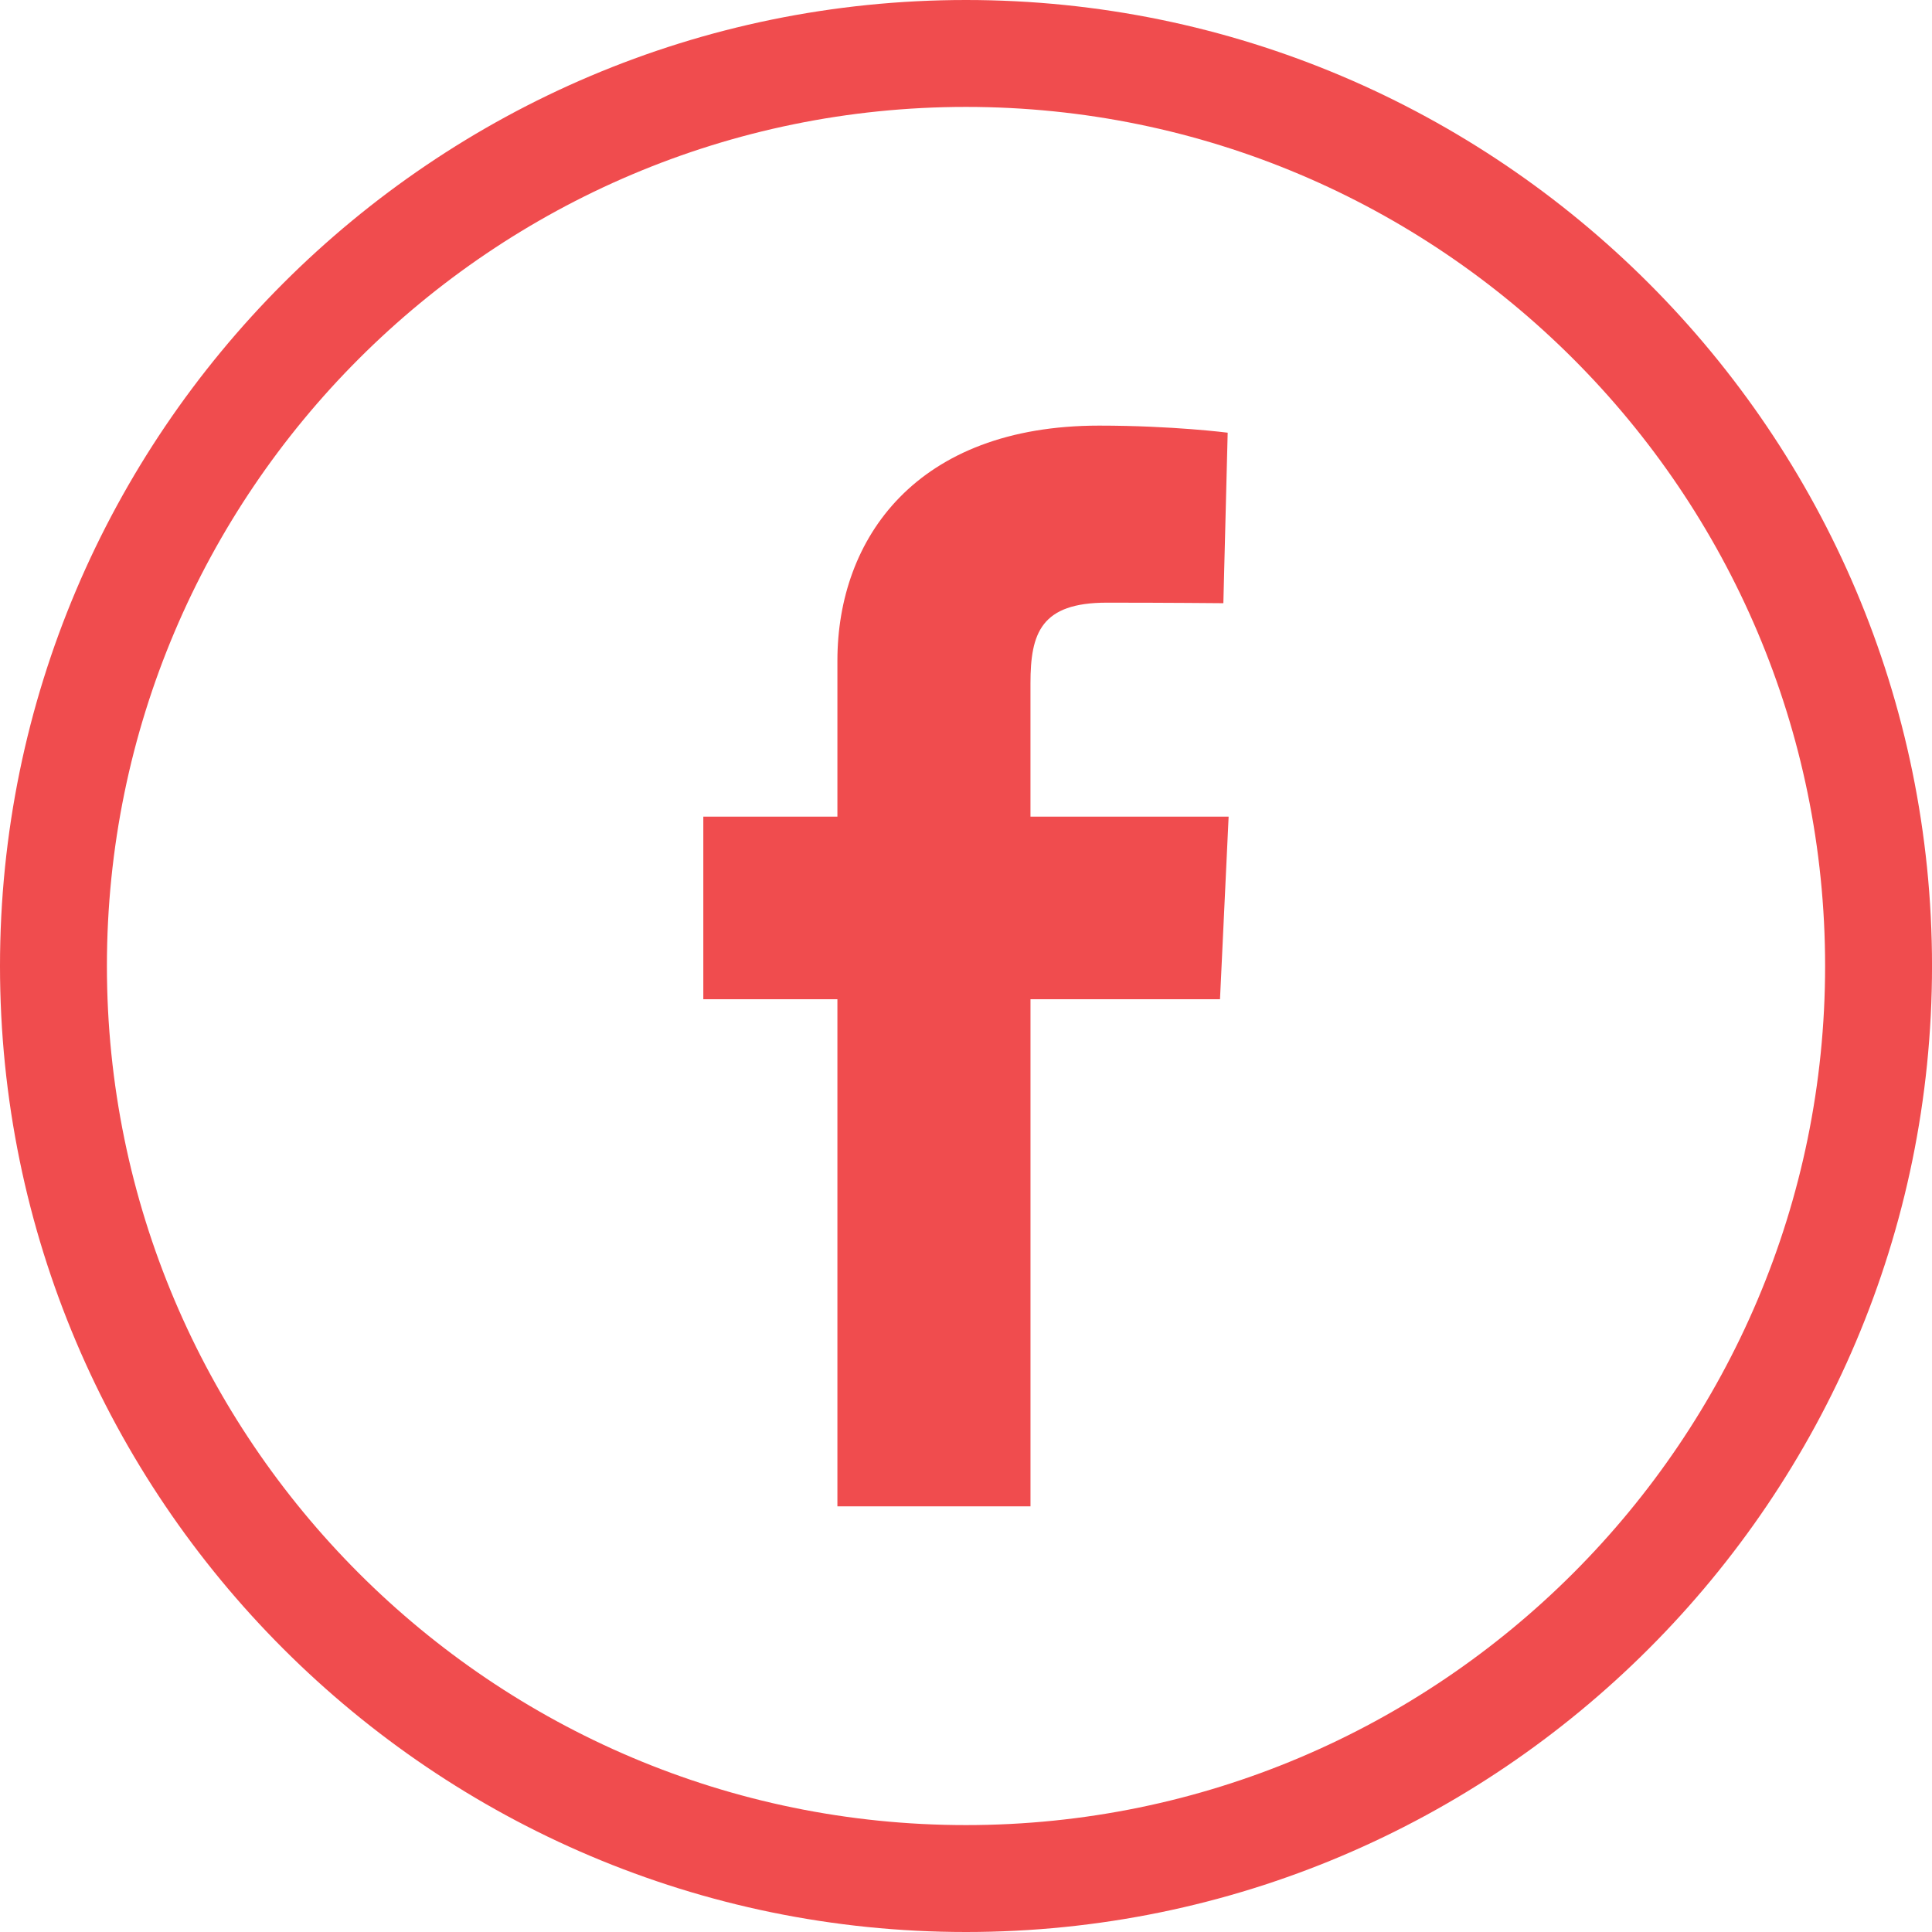 <?xml version="1.0" encoding="utf-8"?>
<!-- Generator: Adobe Illustrator 16.0.0, SVG Export Plug-In . SVG Version: 6.00 Build 0)  -->
<!DOCTYPE svg PUBLIC "-//W3C//DTD SVG 1.1//EN" "http://www.w3.org/Graphics/SVG/1.1/DTD/svg11.dtd">
<svg version="1.1" id="Layer_1" xmlns="http://www.w3.org/2000/svg" xmlns:xlink="http://www.w3.org/1999/xlink" x="0px" y="0px"
	 width="90.354px" height="90.354px" viewBox="0 0 90.354 90.354" enable-background="new 0 0 90.354 90.354" xml:space="preserve">
<path fill="#F04C4E" d="M45.177,90.354C20.266,90.354,0,70.087,0,45.177S20.266,0,45.177,0c24.911,0,45.178,20.267,45.178,45.177
	S70.088,90.354,45.177,90.354z M45.177,5C23.023,5,5,23.023,5,45.177s18.023,40.177,40.177,40.177
	c22.154,0,40.178-18.023,40.178-40.177S67.331,5,45.177,5z M48.193,70.448V46.731h8.863l0.403-8.538h-9.267
	c0-10.203,0-4.374,0-6.236c0-2.354,0.493-3.772,3.571-3.772c2.844,0,5.45,0.025,5.45,0.025l0.202-7.974c0,0-2.557-0.331-6.013-0.331
	c-8.535,0-12.239,5.263-12.239,10.994c0,3.794,0,7.294,0,7.294h-6.271v8.538h6.271v23.717H48.193z"/>
</svg>
